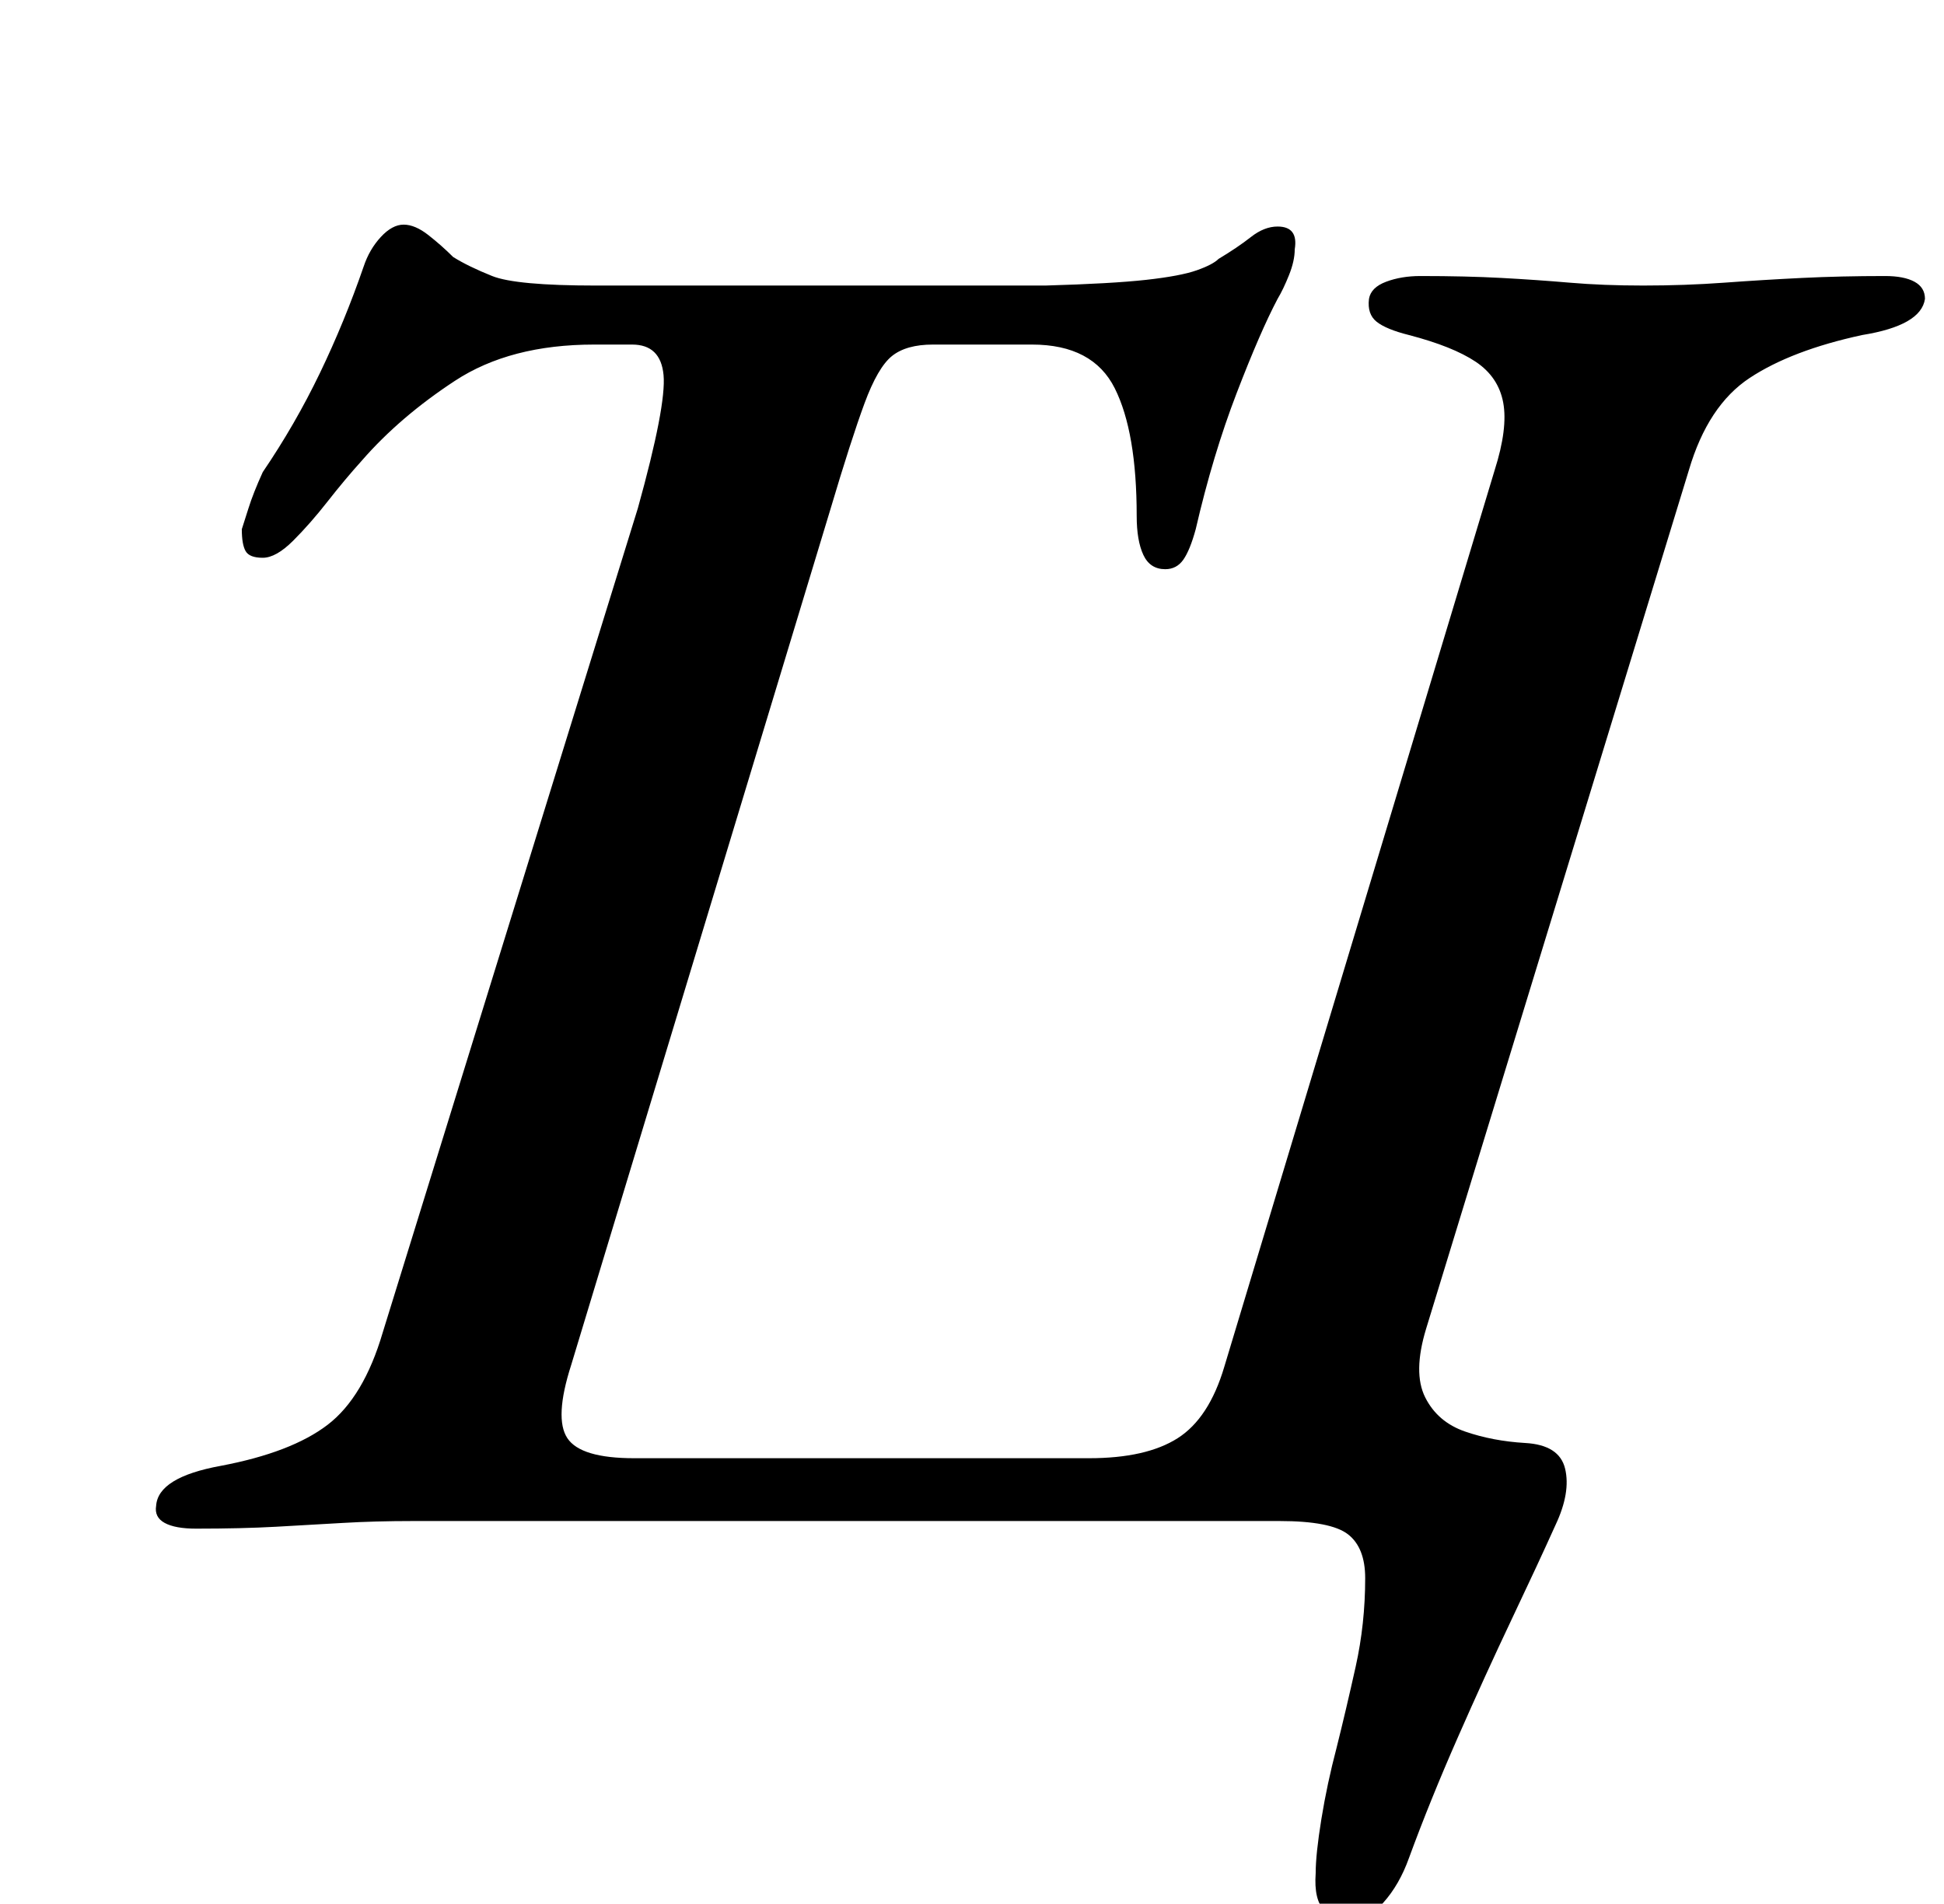<?xml version="1.0" standalone="no"?>
<!DOCTYPE svg PUBLIC "-//W3C//DTD SVG 1.1//EN" "http://www.w3.org/Graphics/SVG/1.1/DTD/svg11.dtd" >
<svg xmlns="http://www.w3.org/2000/svg" xmlns:xlink="http://www.w3.org/1999/xlink" version="1.1" viewBox="-10 0 1021 1000">
  <g transform="matrix(1 0 0 -1 0 800)">
   <path fill="currentColor"
d="M325 533q15 54 13.5 70t-16.5 16h-20q-44 0 -73 -19t-49 -42q-9 -10 -18 -21.5t-18 -20.5t-16 -9t-9 3.5t-2 11.5q1 3 3.5 11t7.5 19q17 25 30 52t23 56q3 9 9 15.5t12 6.5t13 -5.5t13 -11.5q8 -5 20.5 -10t54.5 -5h236q35 1 53 3t26.5 5t11.5 6q10 6 17 11.5t14 5.5
q11 0 9 -12q0 -6 -3 -13.5t-6 -12.5q-9 -17 -21.5 -49.5t-21.5 -71.5q-3 -11 -6.5 -16t-9.5 -5q-8 0 -11.5 7.5t-3.5 20.5q0 44 -11.5 67t-43.5 23h-52q-14 0 -21.5 -6t-14.5 -25t-18 -56l-136 -449q-9 -28 -2 -38.5t35 -10.5h39.5h42.5h35h43.5h41.5h37q30 0 46.5 10.5
t24.5 37.5l142 471q7 22 4.5 35.5t-14.5 21.5t-35 14q-12 3 -17 7t-4 12q1 6 9 9t18 3q24 0 42.5 -1t36 -2.5t38.5 -1.5q22 0 42.5 1.5t41 2.5t43.5 1q10 0 15.5 -3t5.5 -9q-2 -14 -33 -19q-37 -8 -59 -22.5t-32 -48.5l-138 -451q-7 -23 -0.5 -36t21 -18t31.5 -6
q18 -1 21 -13.5t-5 -29.5q-9 -20 -23 -49.5t-28.5 -62.5t-25.5 -63q-5 -14 -13.5 -23.5t-17.5 -9.5q-8 0 -13.5 5.5t-4.5 19.5q0 10 3 28.5t8 37.5q5 20 10 42.5t5 46.5q0 16 -9 23t-36 7h-64h-78.5h-84.5h-84.5h-78h-65.5q-20 0 -37 -1t-35 -2t-42 -1q-11 0 -16.5 3t-4.5 9
q1 15 34 21q37 7 56 21.5t29 48.5z" />
  </g>

</svg>
